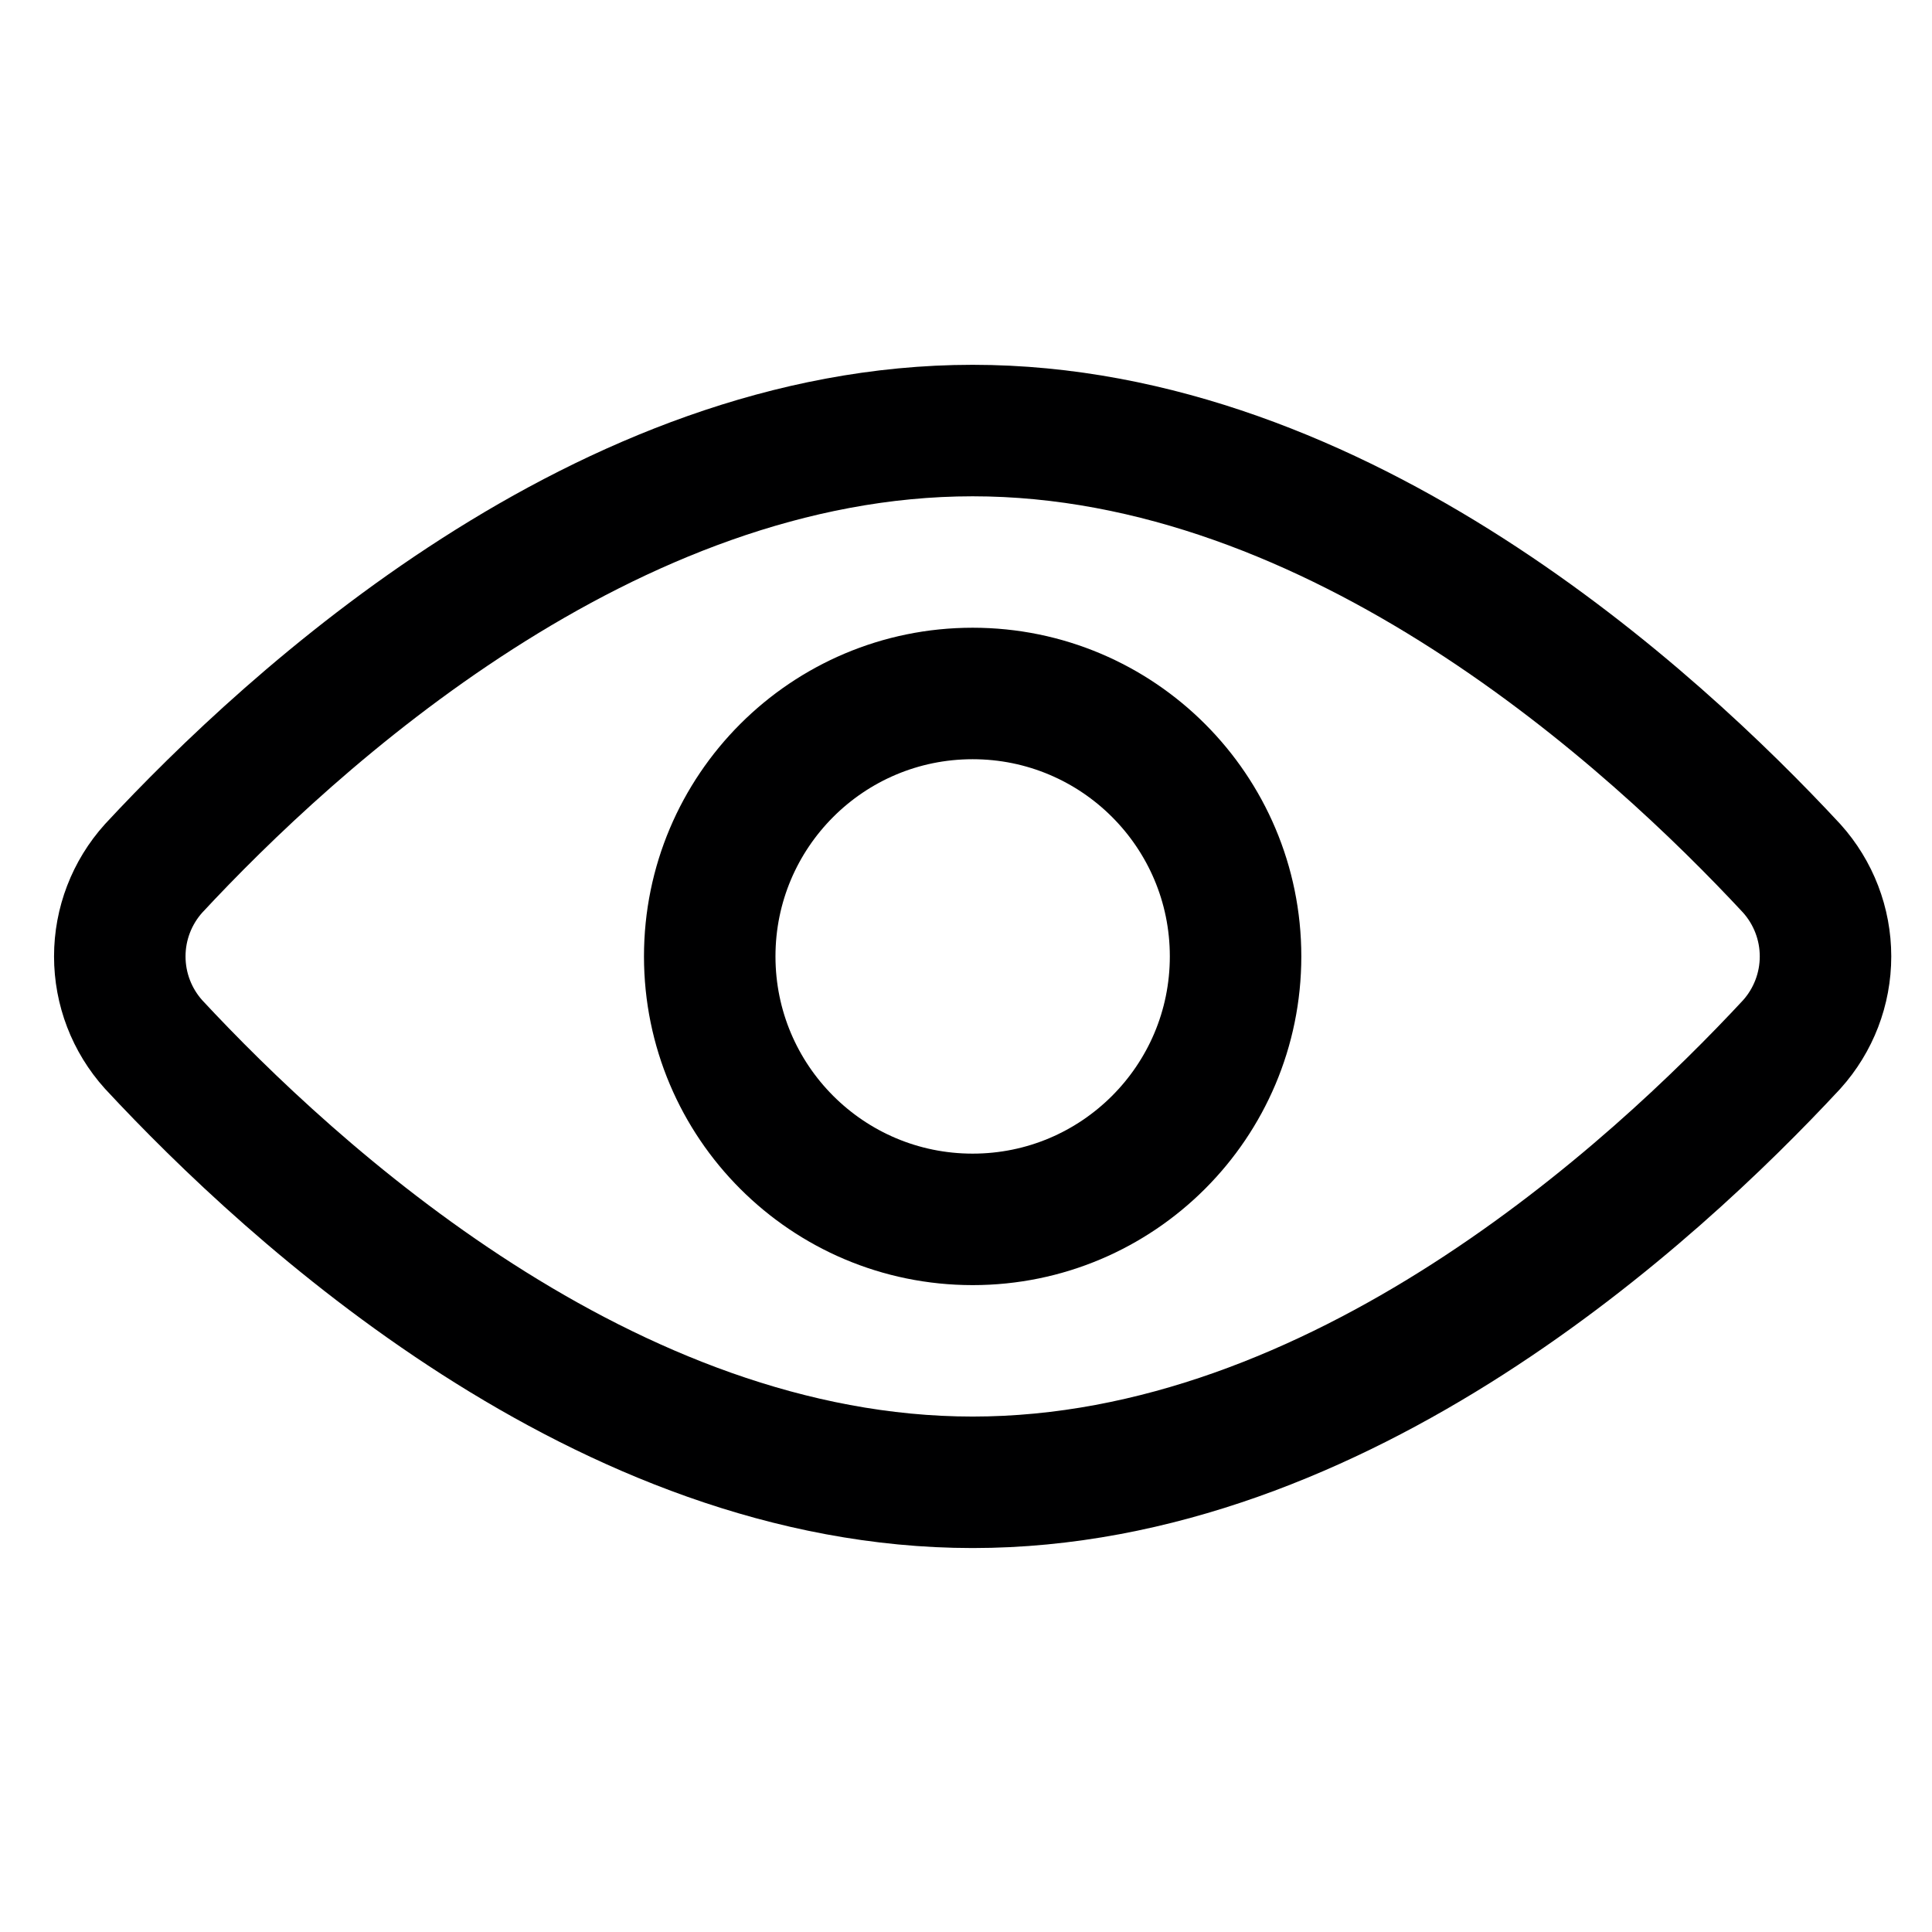 <svg xmlns="http://www.w3.org/2000/svg" width="34" height="34" viewBox="0 0 34 34" fill="none">
  <g clip-path="url(#clip0_1545_14701)">
    <path d="M31.53 15.281C31.914 15.707 32.126 16.259 32.126 16.831C32.126 17.404 31.914 17.956 31.53 18.382C29.101 20.996 23.572 26.086 17.117 26.086C10.662 26.086 5.133 20.996 2.704 18.382C2.32 17.956 2.108 17.404 2.108 16.831C2.108 16.259 2.32 15.707 2.704 15.281C5.133 12.667 10.662 7.577 17.117 7.577C23.572 7.577 29.101 12.667 31.53 15.281Z" stroke="#000001" stroke-width="2.314" stroke-linecap="round" stroke-linejoin="round"/>
    <path d="M17.117 21.459C19.672 21.459 21.744 19.387 21.744 16.831C21.744 14.276 19.672 12.204 17.117 12.204C14.561 12.204 12.49 14.276 12.49 16.831C12.49 19.387 14.561 21.459 17.117 21.459Z" stroke="#000001" stroke-width="2.314" stroke-linecap="round" stroke-linejoin="round"/>
  </g>
  <defs>
    <clipPath id="clip0_1545_14701">
      <rect width="32.389" height="32.389" fill="white" transform="translate(0.922 0.637)"/>
    </clipPath>
  </defs>
</svg>